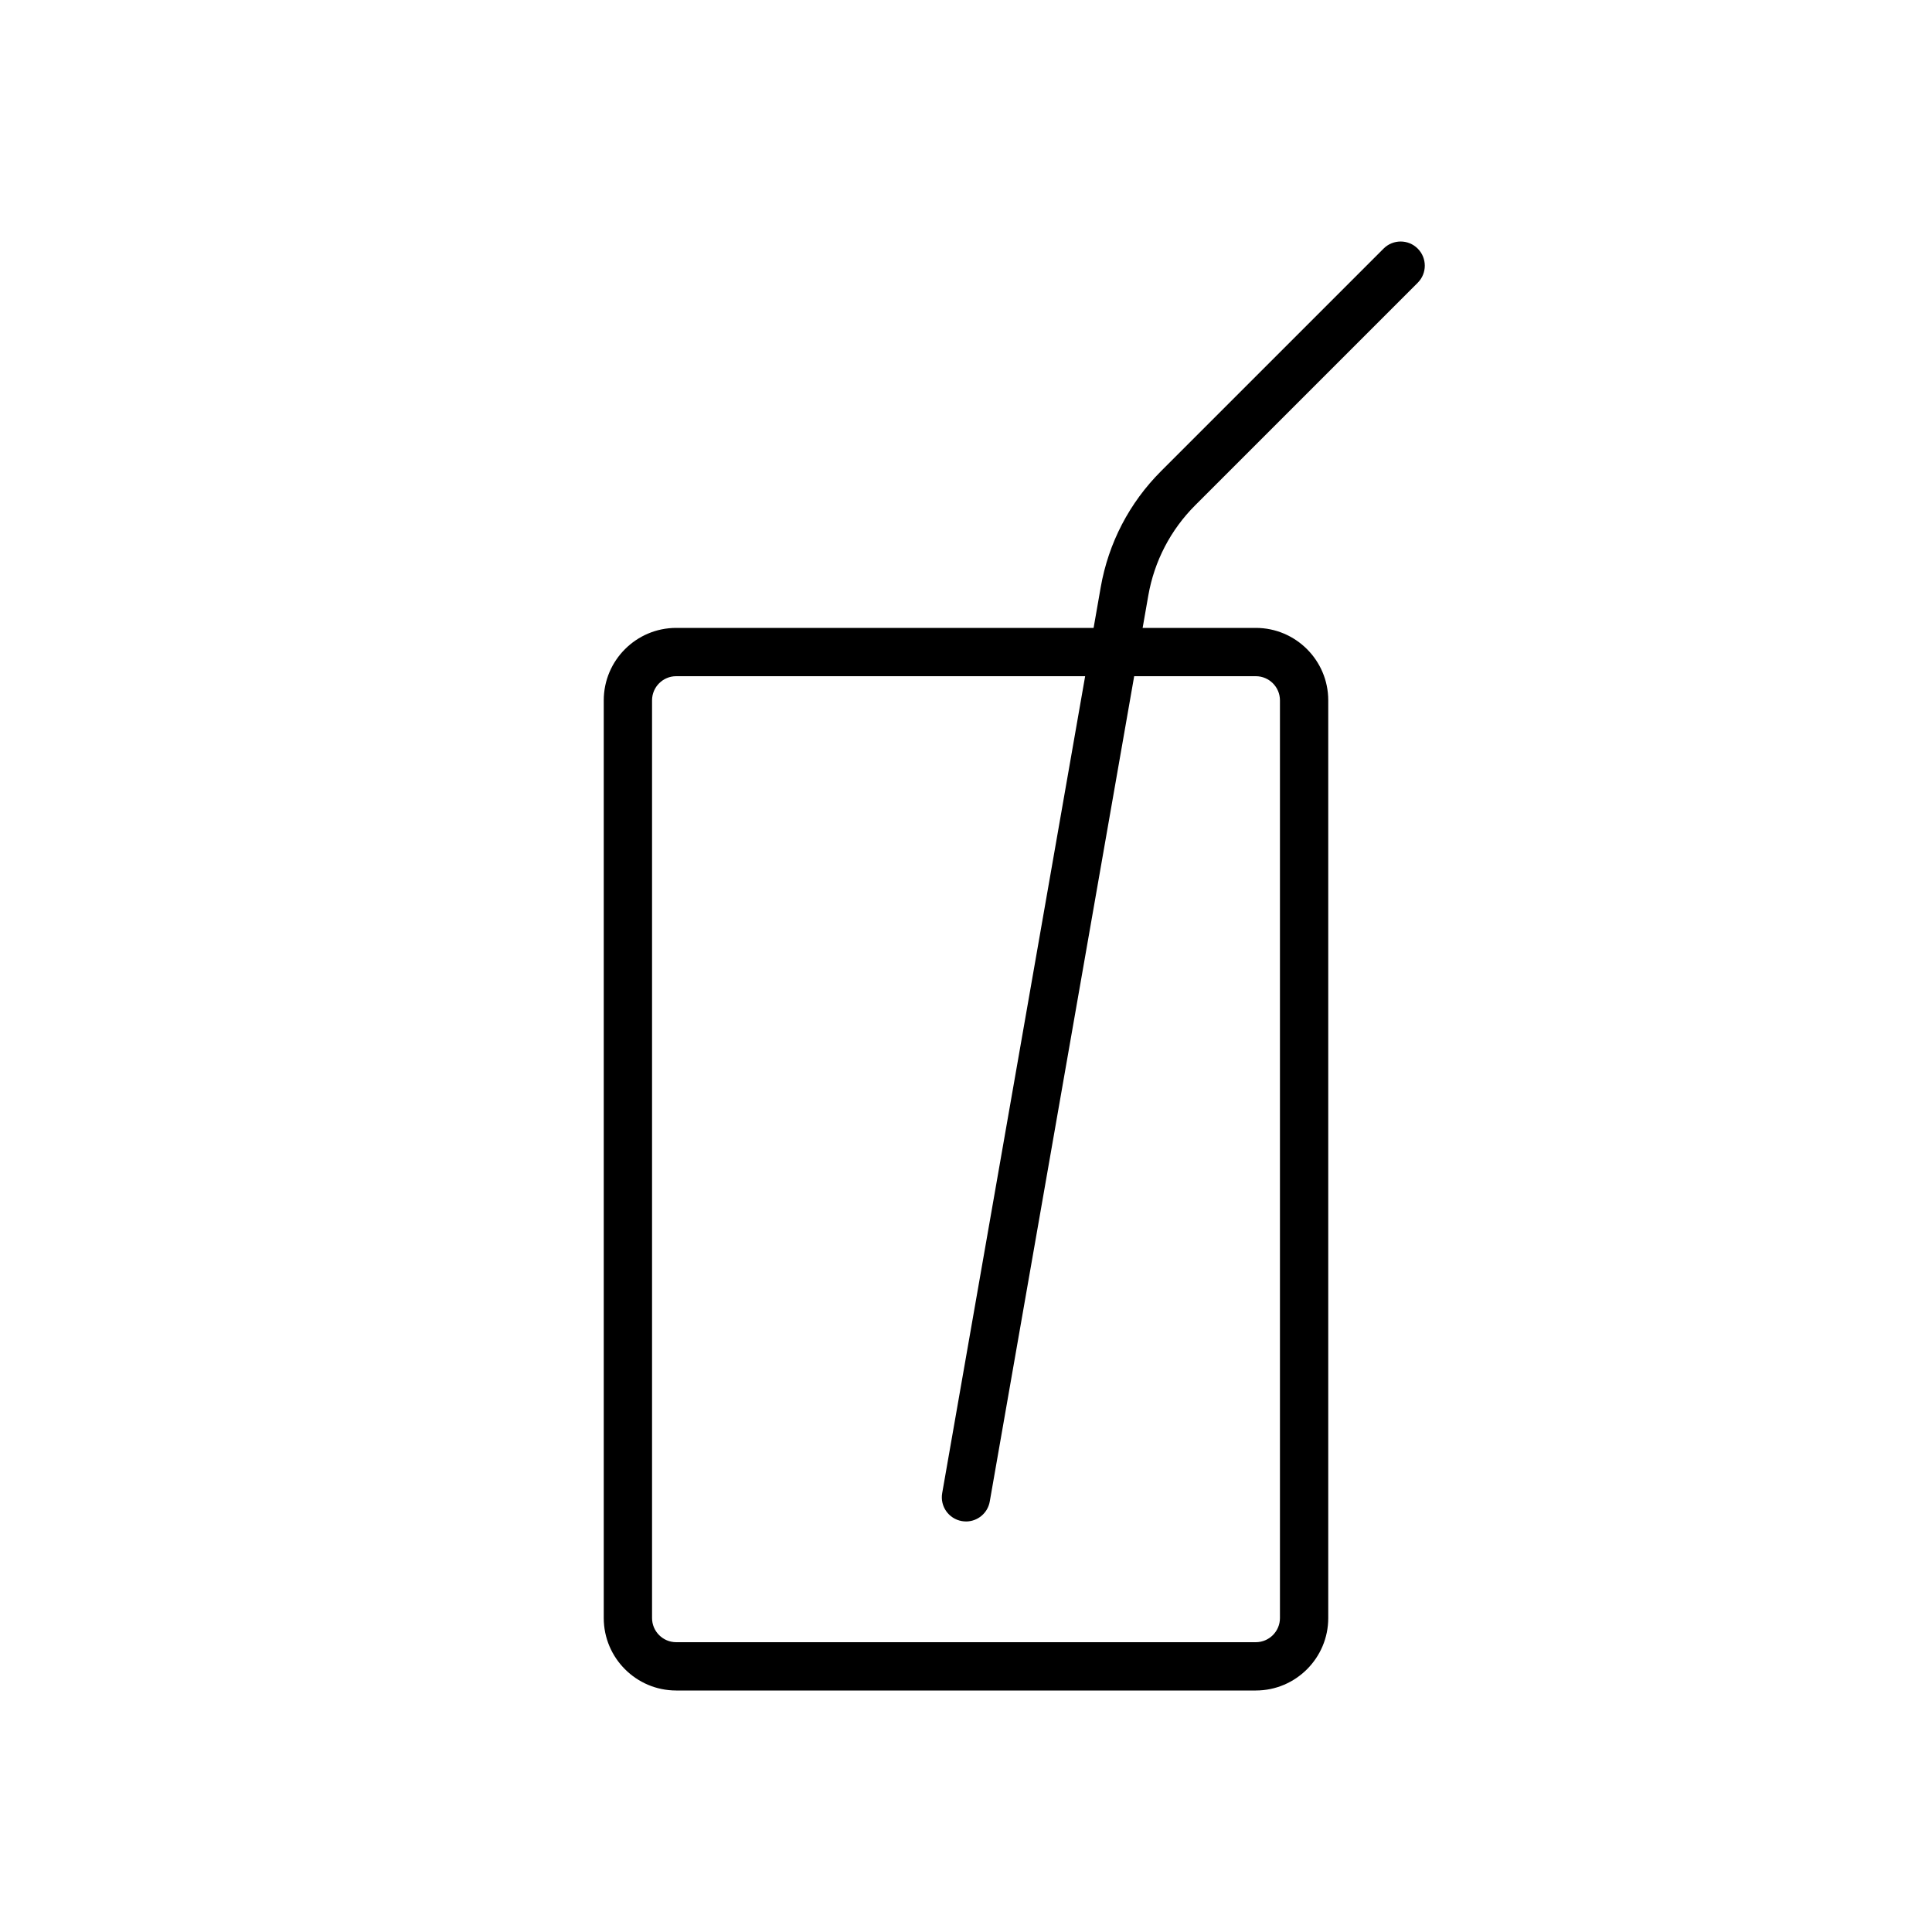 <?xml version="1.0" encoding="UTF-8"?>
<svg id="Layer_2" data-name="Layer 2" xmlns="http://www.w3.org/2000/svg" viewBox="0 0 800 800">
  <defs>
    <style>
      .cls-1, .cls-2 {
        stroke-width: 0px;
      }

      .cls-2 {
        fill: none;
      }
    </style>
  </defs>
  <g id="_종이팩" data-name="종이팩">
    <g>
      <rect class="cls-2" width="800" height="800"/>
      <path class="cls-1" d="m520,700h-240c-16.54,0-30-13.46-30-30v-380c0-16.54,13.46-30,30-30h240c16.54,0,30,13.46,30,30v380c0,16.54-13.46,30-30,30Zm-240-420c-5.51,0-10,4.49-10,10v380c0,5.51,4.49,10,10,10h240c5.51,0,10-4.49,10-10v-380c0-5.51-4.49-10-10-10h-240Z"/>
      <path class="cls-1" d="m400.01,630c-.57,0-1.15-.05-1.74-.15-5.44-.95-9.08-6.13-8.13-11.57l65.64-375.1c3.21-18.33,11.86-34.97,25.01-48.12l92.12-92.12c3.91-3.91,10.24-3.91,14.14,0,3.9,3.91,3.9,10.24,0,14.14l-92.12,92.12c-10.23,10.23-16.96,23.18-19.45,37.43l-65.64,375.1c-.85,4.86-5.07,8.28-9.84,8.28Z"/>
    </g>
  </g>
</svg>